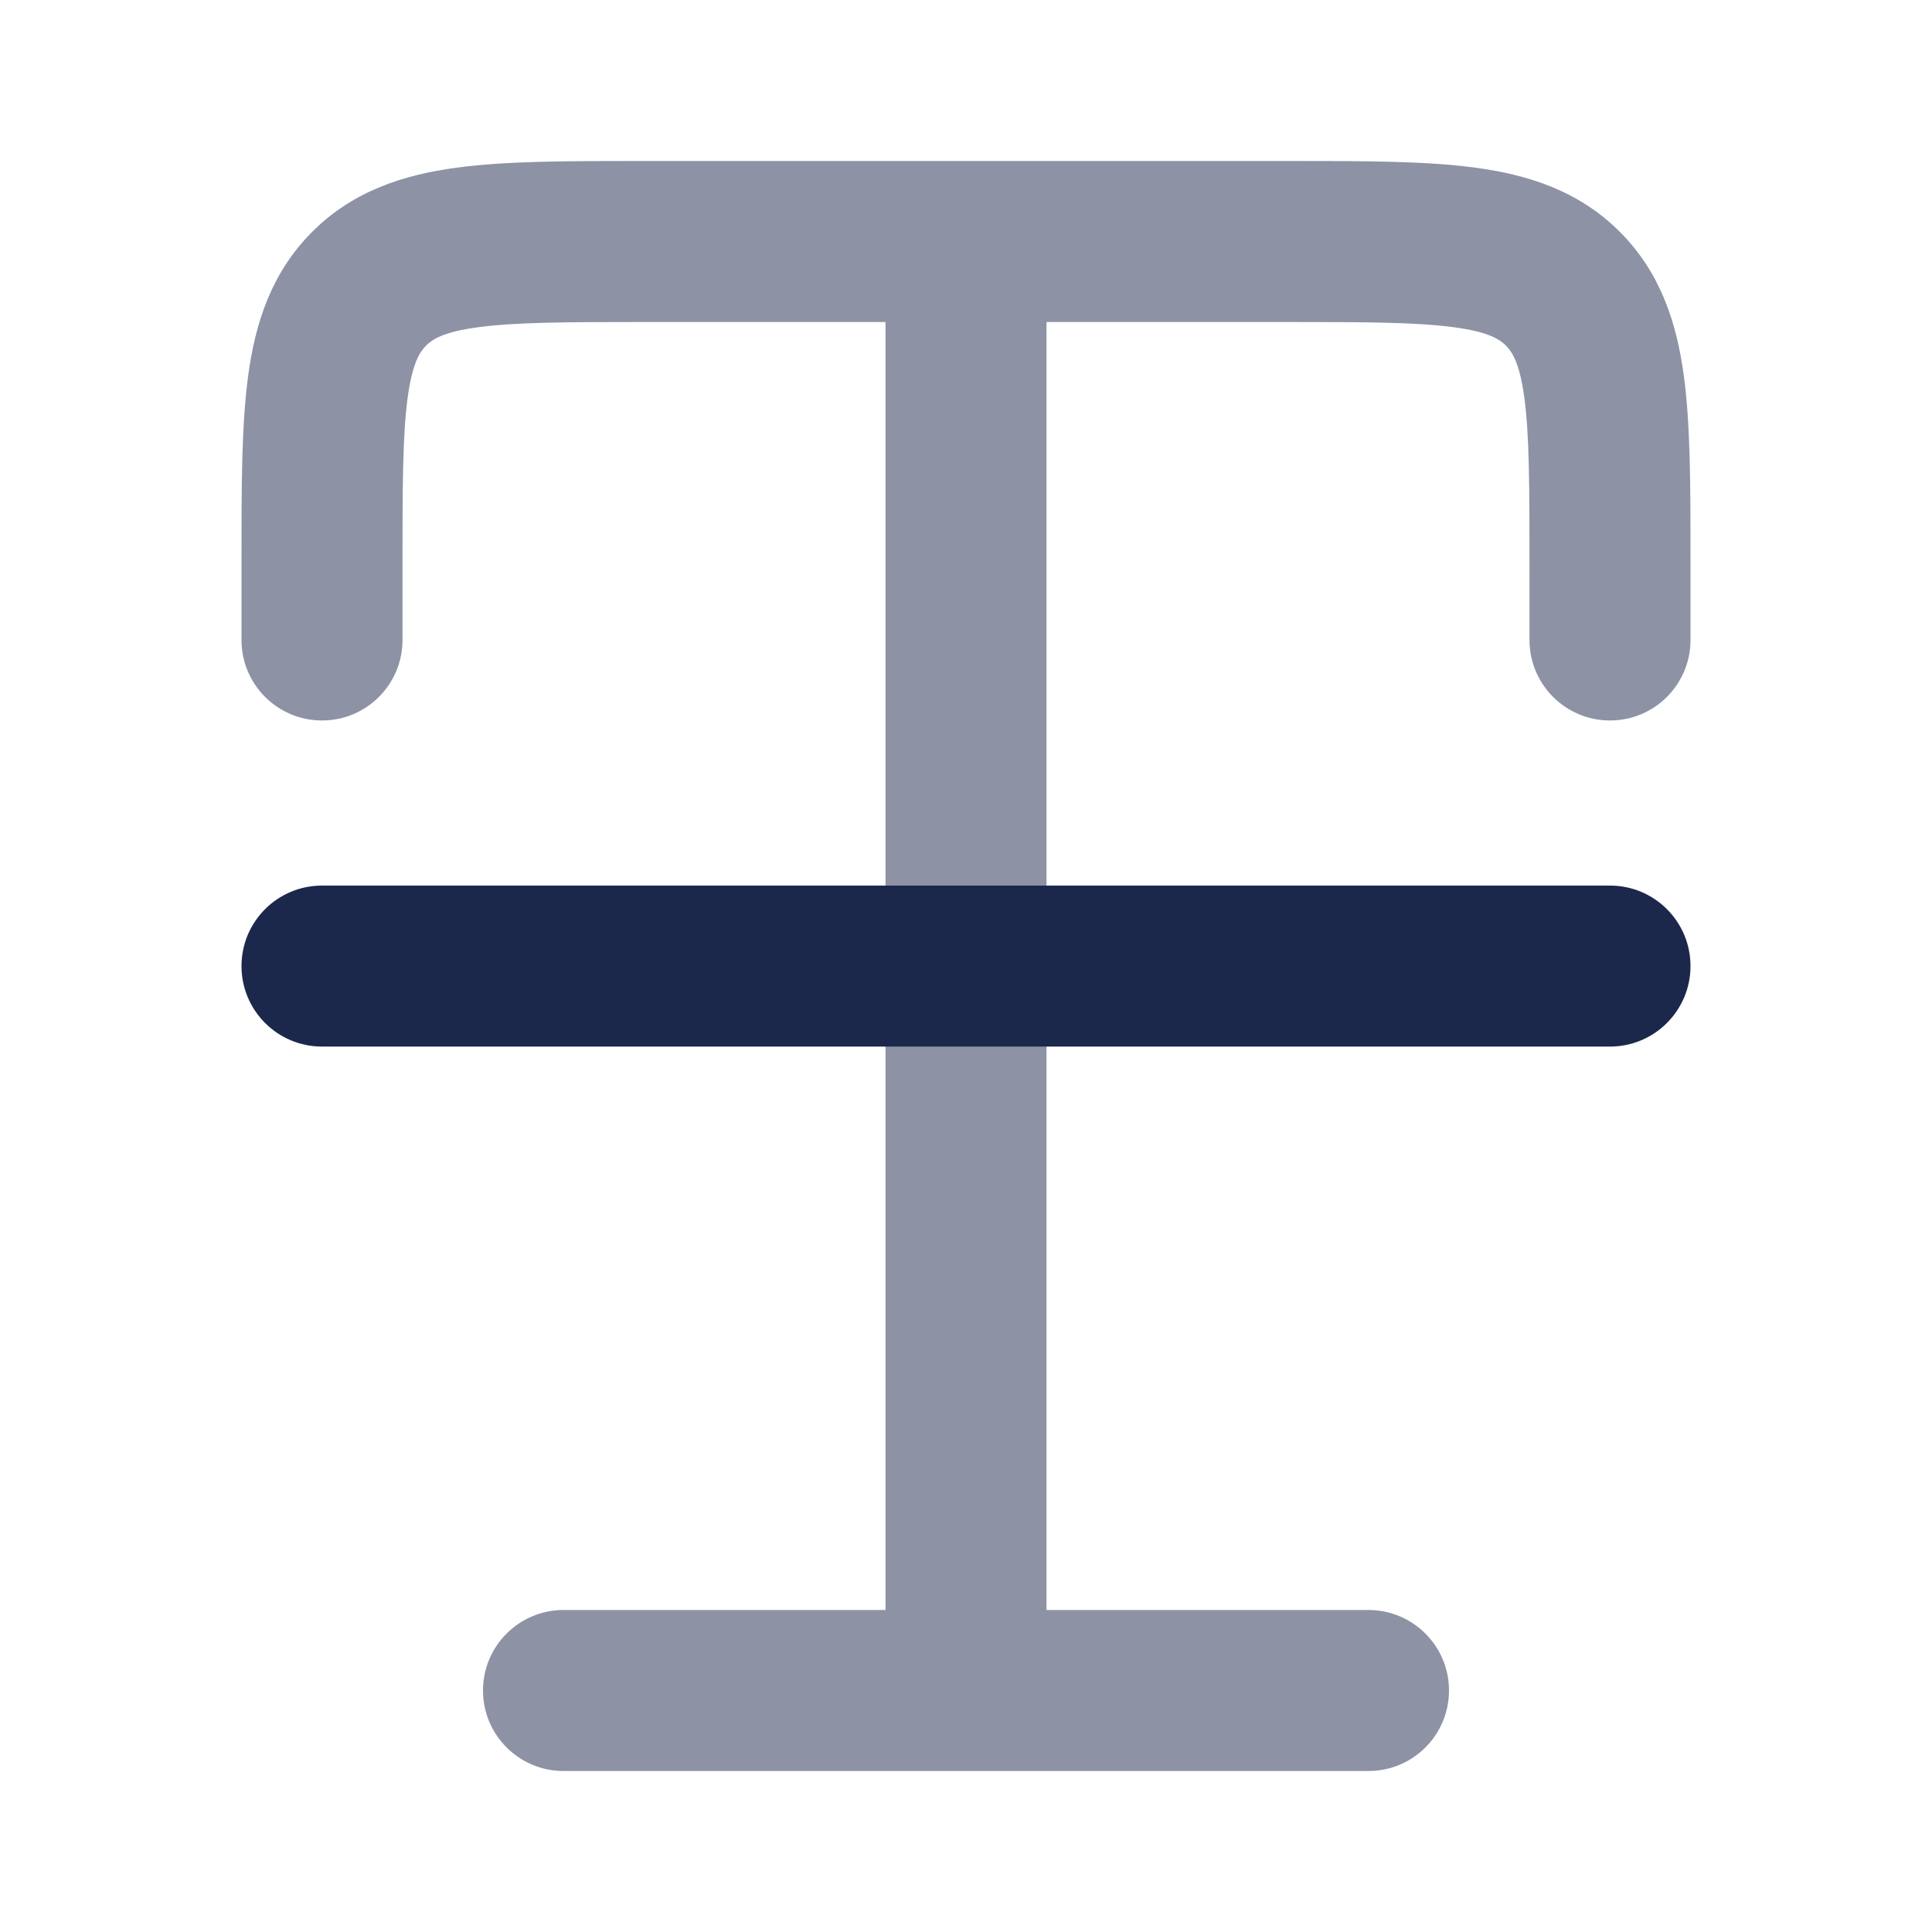 <svg width="24" height="24" viewBox="0 0 24 24" fill="none" xmlns="http://www.w3.org/2000/svg">
<path opacity="0.5" d="M16.066 2C16.952 2 17.716 2 18.328 2.083C18.983 2.171 19.612 2.37 20.121 2.879C20.631 3.389 20.83 4.017 20.918 4.673C21 5.284 21 6.048 21 6.935L21 7.95C21 8.503 20.552 8.95 20 8.95C19.448 8.95 19 8.503 19 7.95V7C19 6.029 18.998 5.402 18.936 4.939C18.877 4.505 18.783 4.37 18.707 4.293C18.631 4.217 18.495 4.123 18.061 4.065C17.599 4.003 16.971 4 16 4H13V9V20H17C17.552 20 18 20.448 18 21C18 21.553 17.552 22 17 22H12.003L12 22L11.997 22H7C6.448 22 6 21.553 6 21C6 20.448 6.448 20 7 20H11V9V4H8C7.029 4 6.401 4.003 5.939 4.065C5.505 4.123 5.369 4.217 5.293 4.293C5.217 4.37 5.123 4.505 5.064 4.939C5.002 5.402 5 6.029 5 7V7.95C5 8.503 4.552 8.95 4 8.95C3.448 8.95 3 8.503 3 7.95L3 6.935C3 6.048 3 5.284 3.082 4.673C3.17 4.017 3.369 3.389 3.879 2.879C4.388 2.37 5.017 2.171 5.672 2.083C6.284 2 7.048 2 7.934 2H16.066Z" fill="#1C274C"/>
<path d="M4 11.001C3.448 11.001 3 11.448 3 12.001C3 12.553 3.448 13.001 4 13.001H20C20.552 13.001 21 12.553 21 12.001C21 11.448 20.552 11.001 20 11.001H4Z" fill="#1C274C"/>
</svg>
